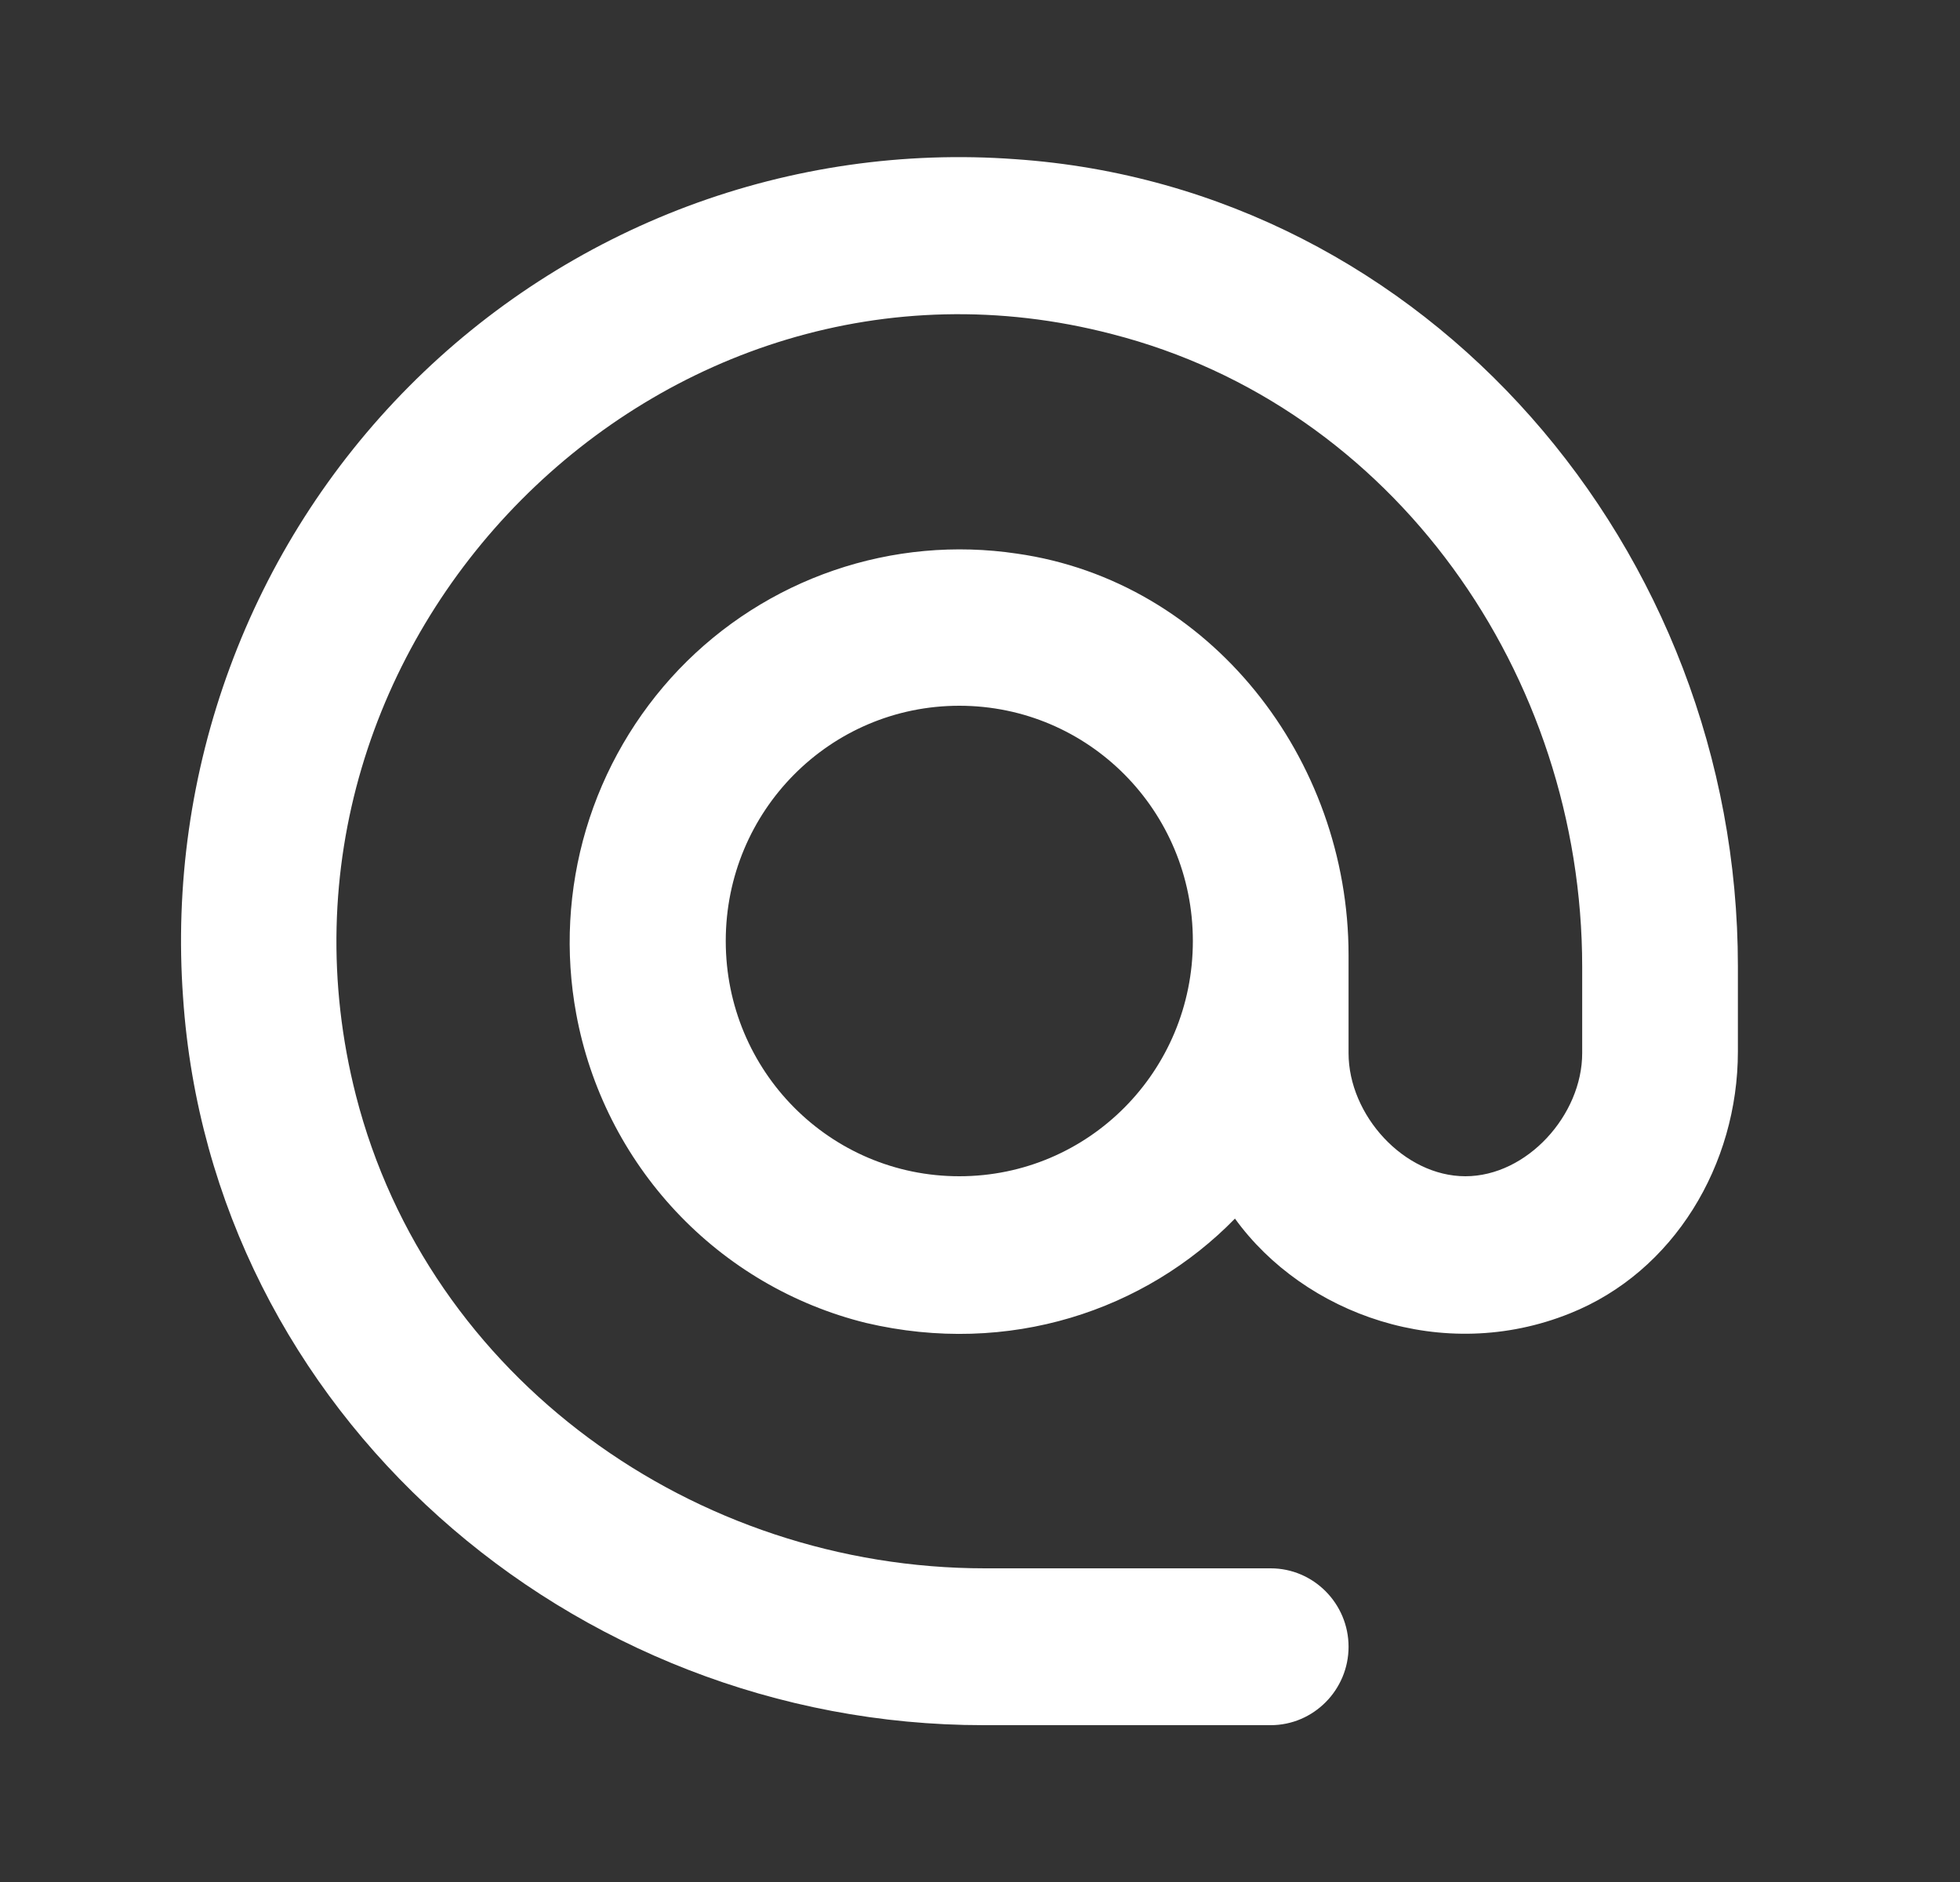 <svg width="25" height="24" viewBox="0 0 25 24" fill="none" xmlns="http://www.w3.org/2000/svg">
<rect x="0" y="0" width="25" height="24" fill="#333333" stroke="none"/>
<path d="M12.951 2.03C11.53 1.926 10.104 2.131 8.769 2.631C7.435 3.132 6.222 3.916 5.215 4.93C4.208 5.944 3.429 7.165 2.933 8.509C2.436 9.853 2.232 11.29 2.335 12.72C2.693 18.01 7.281 22 12.544 22H16.208C16.755 22 17.201 21.55 17.201 21C17.201 20.45 16.755 20 16.208 20H12.564C8.86 20 5.464 17.58 4.54 13.97C3.06 8.17 8.423 2.76 14.182 4.26C17.777 5.18 20.181 8.6 20.181 12.33V13.43C20.181 14.22 19.476 15 18.691 15C17.907 15 17.201 14.22 17.201 13.43V12.18C17.201 9.67 15.434 7.41 12.971 7.06C12.188 6.943 11.387 7.016 10.637 7.273C9.887 7.53 9.209 7.963 8.659 8.537C8.11 9.112 7.704 9.81 7.476 10.574C7.249 11.338 7.205 12.146 7.35 12.93C7.524 13.875 7.966 14.749 8.621 15.448C9.276 16.147 10.118 16.641 11.044 16.87C12.872 17.3 14.61 16.71 15.752 15.54C16.635 16.76 18.403 17.4 20.022 16.75C21.352 16.22 22.167 14.85 22.167 13.41V12.32C22.167 7.01 18.204 2.39 12.951 2.03ZM12.236 15C10.588 15 9.257 13.66 9.257 12C9.257 10.34 10.588 9 12.236 9C13.885 9 15.215 10.34 15.215 12C15.215 13.66 13.885 15 12.236 15Z" fill="white"/>
</svg>
